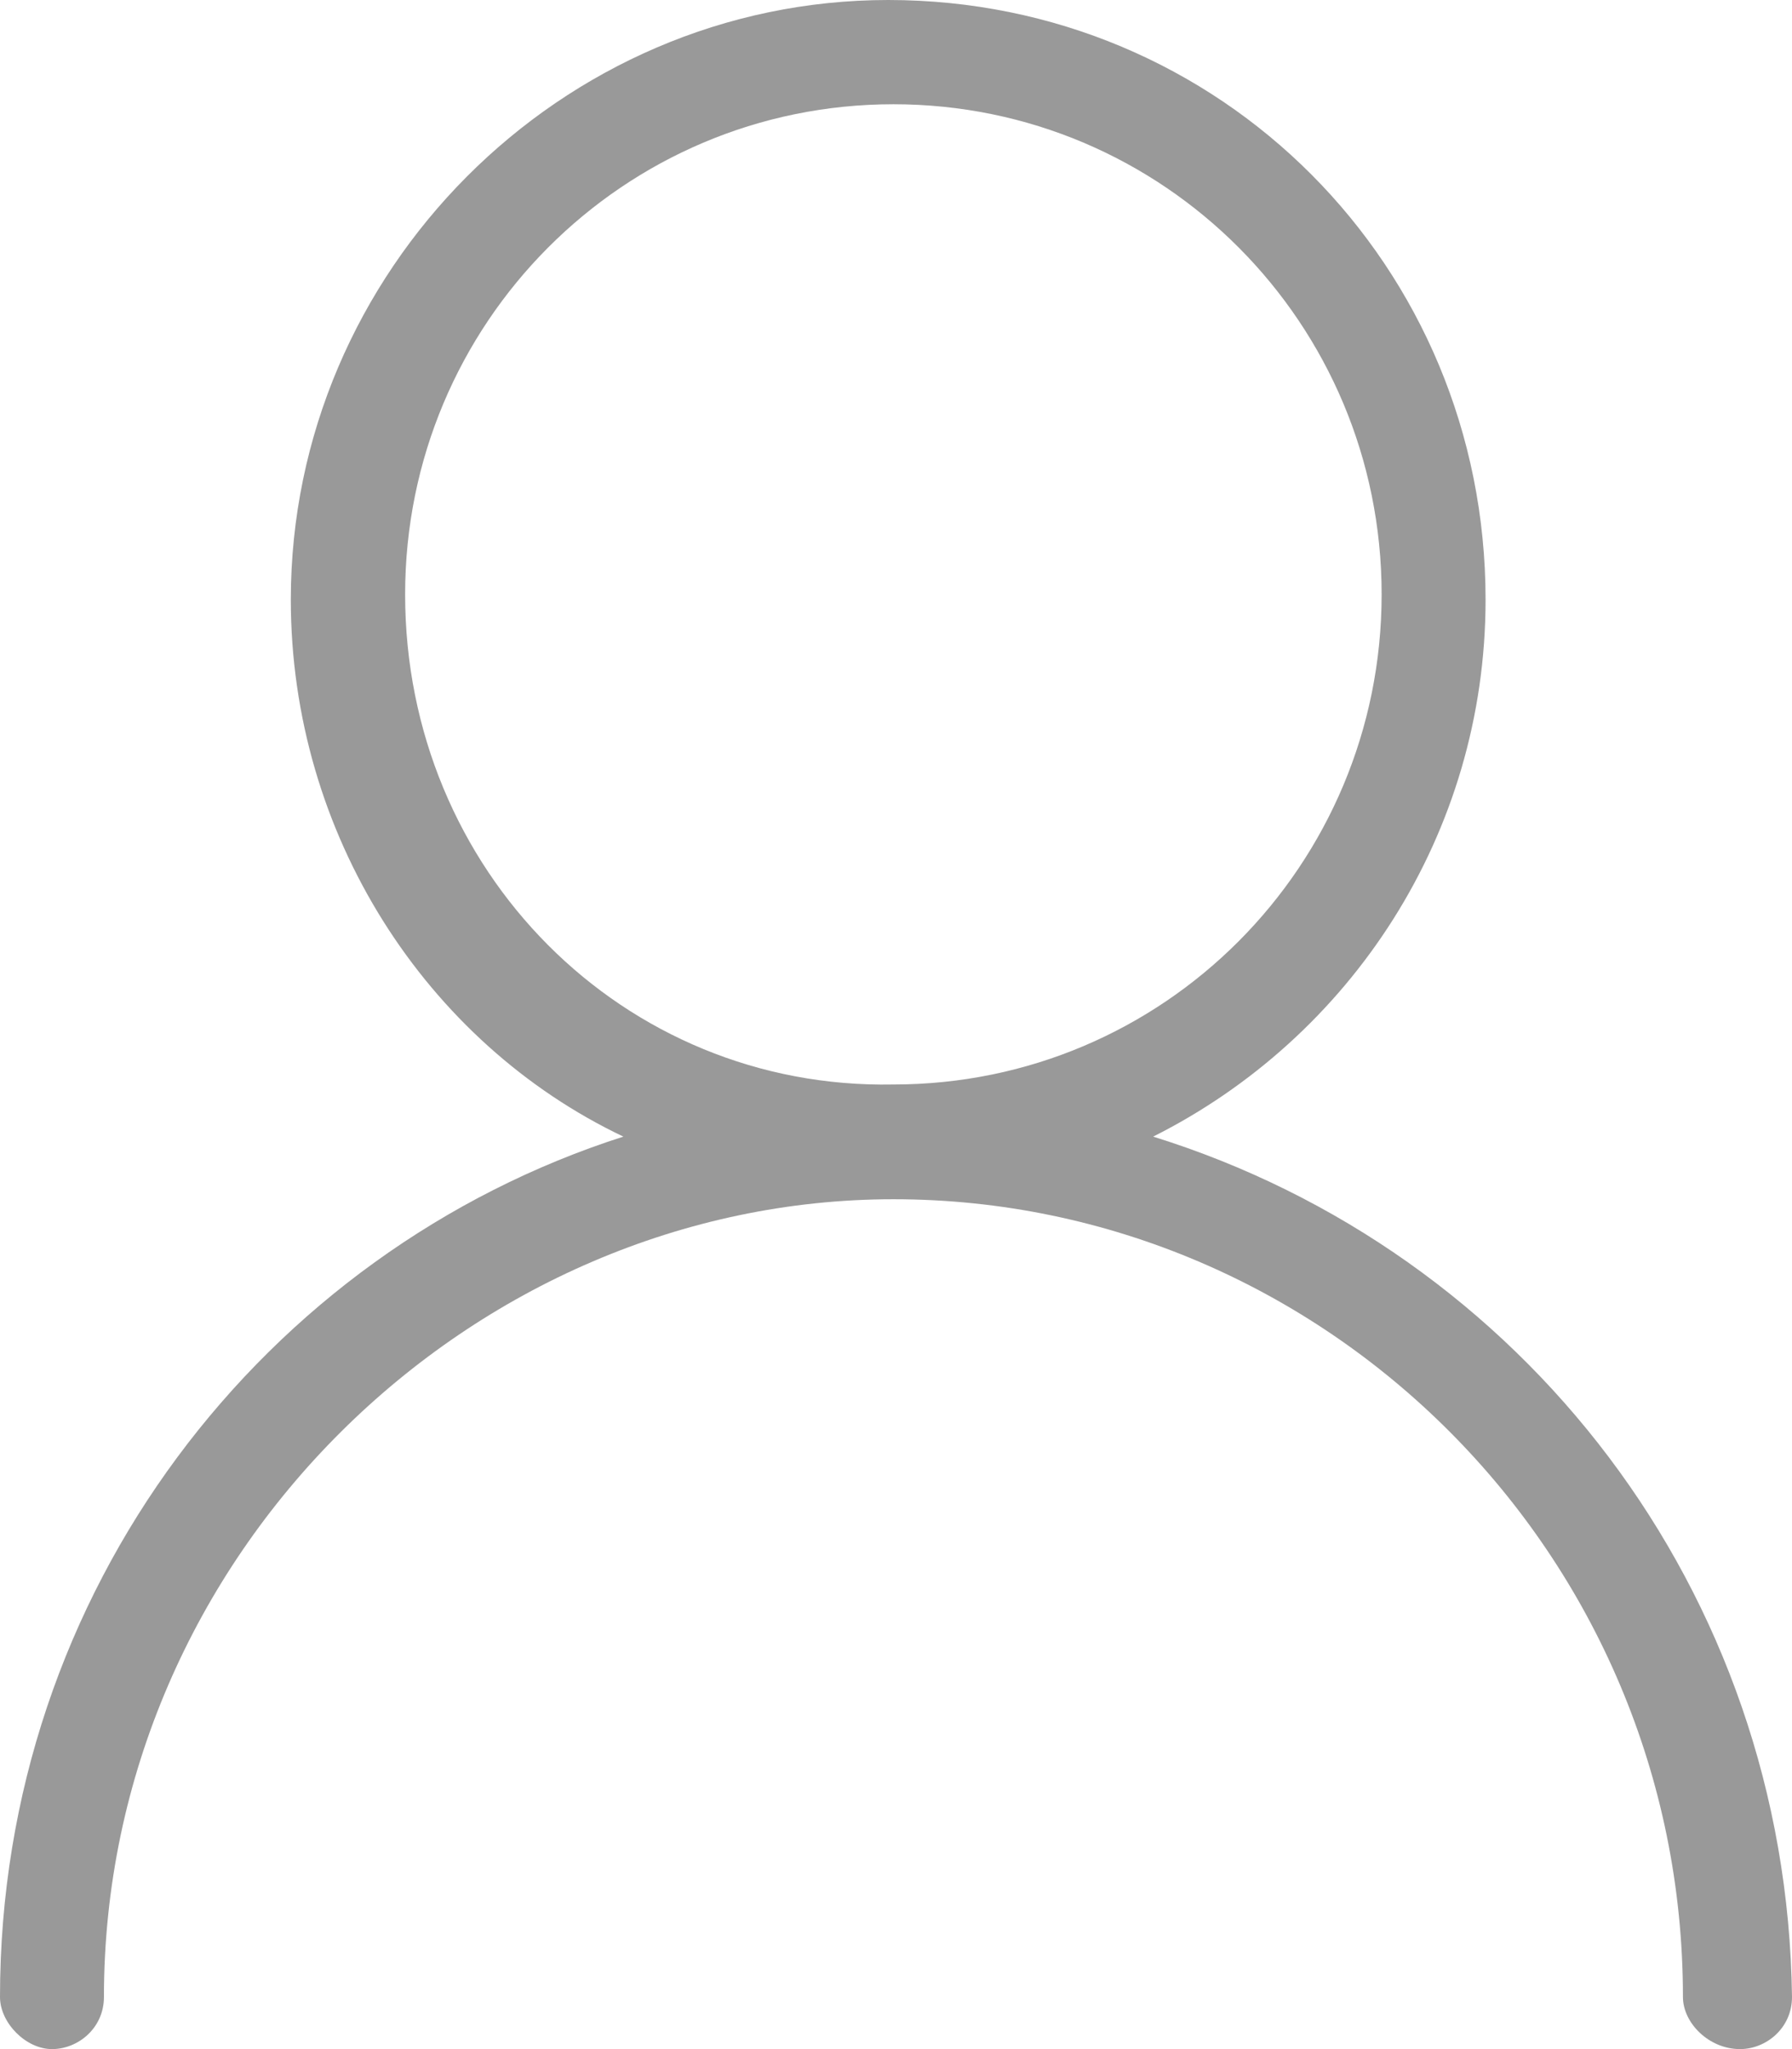 <svg width="14" height="16" viewBox="0 0 14 16" fill="none" xmlns="http://www.w3.org/2000/svg">
<path d="M9.009 8.875C10.551 8.102 11.606 6.514 11.606 4.682C11.606 2.076 9.536 0 6.939 0C4.383 0 2.272 2.117 2.272 4.682C2.272 6.514 3.328 8.142 4.87 8.875C2.07 9.771 0 12.417 0 15.593C0 15.796 0.203 16 0.406 16C0.609 16 0.812 15.837 0.812 15.593C0.812 12.132 3.693 9.364 6.98 9.364C10.348 9.364 13.148 12.132 13.148 15.593C13.148 15.796 13.351 16 13.594 16C13.797 16 14 15.837 14 15.593C13.959 12.417 11.89 9.771 9.009 8.875ZM3.165 4.641C3.165 2.524 4.87 0.814 6.98 0.814C9.09 0.814 10.794 2.524 10.794 4.641C10.794 6.758 9.09 8.468 6.98 8.468C4.87 8.509 3.165 6.799 3.165 4.641Z" fill="#999999"/>
</svg>
